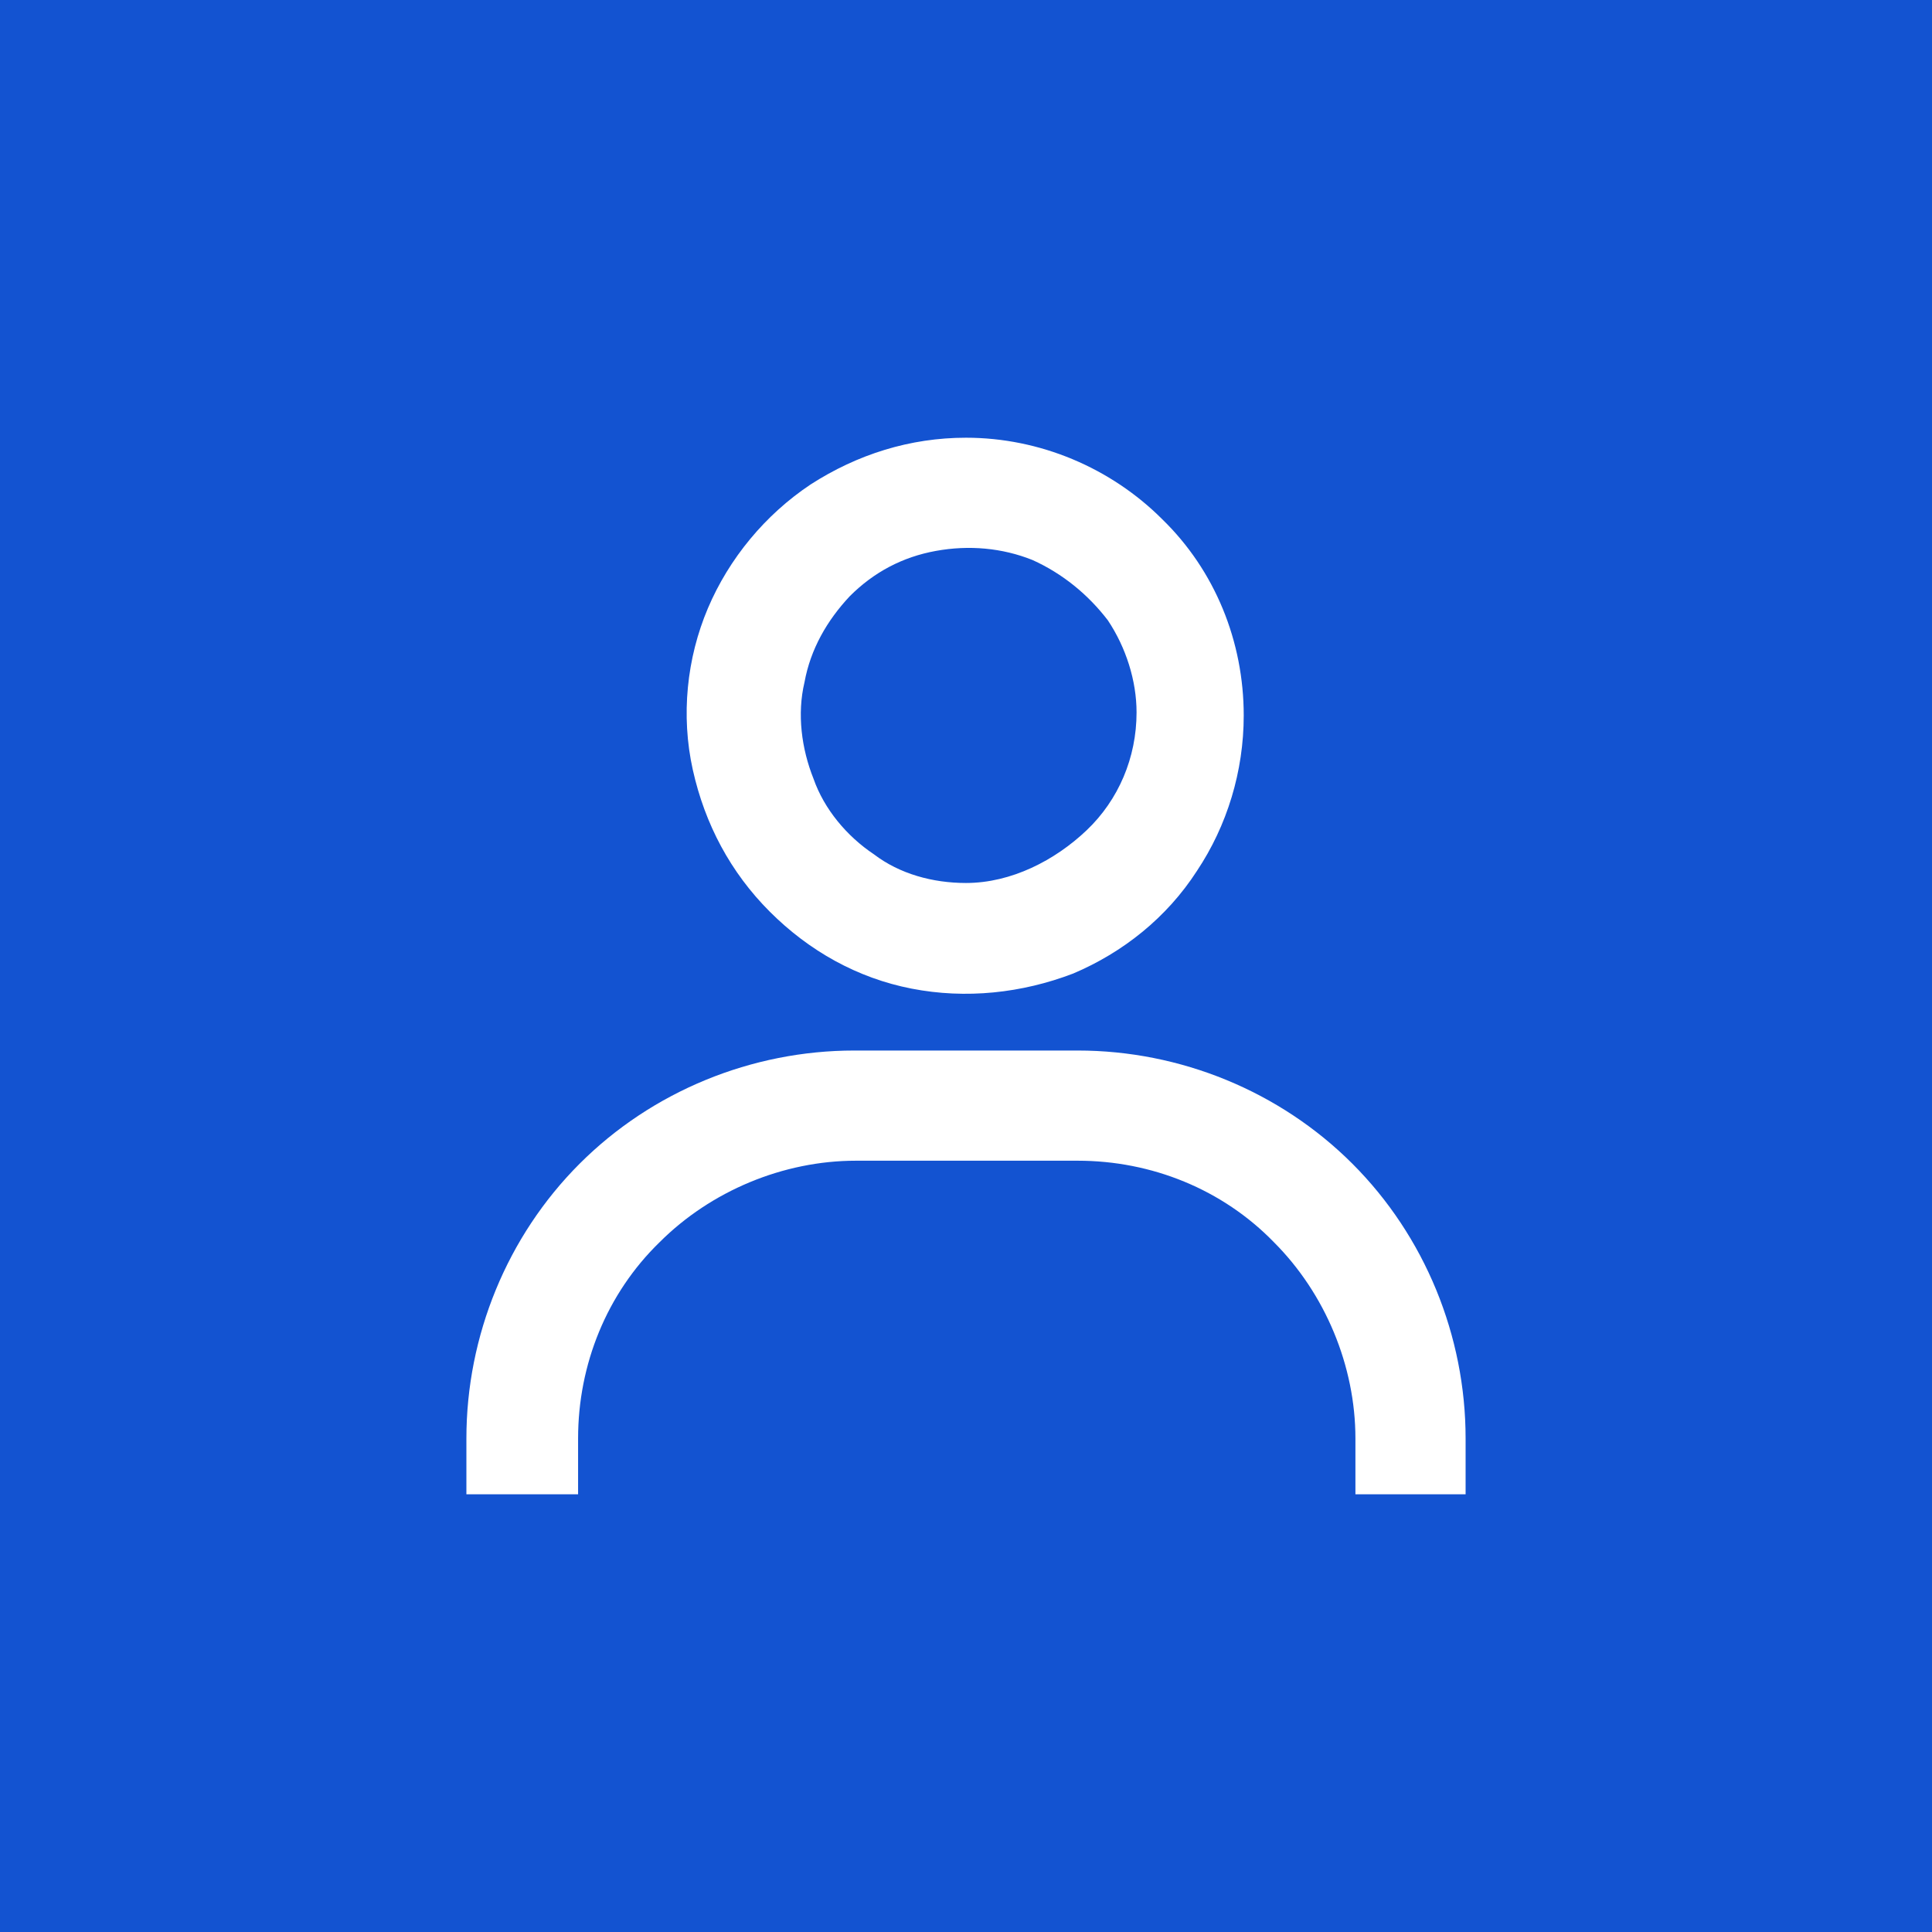 <?xml version="1.0" encoding="utf-8"?>
<!-- Generator: Adobe Illustrator 25.4.1, SVG Export Plug-In . SVG Version: 6.00 Build 0)  -->
<svg version="1.1" id="Calque_1" xmlns="http://www.w3.org/2000/svg" xmlns:xlink="http://www.w3.org/1999/xlink" x="0px" y="0px"
	 viewBox="0 0 128 128" style="enable-background:new 0 0 128 128;" xml:space="preserve">
<style type="text/css">
	.st0{fill:#1353D1;}
	.st1{fill:#FFFFFF;}
</style>
<g>
	<rect class="st0" width="128" height="128"/>
	<path class="st1" d="M64,29c-3.7,0-7.2,1.1-10.3,3.1c-3,2-5.4,4.9-6.8,8.2c-1.4,3.3-1.8,7.1-1,10.7c0.8,3.6,2.5,6.8,5.1,9.4
		c2.6,2.6,5.8,4.4,9.4,5.1c3.6,0.7,7.3,0.3,10.7-1c3.3-1.4,6.2-3.7,8.2-6.8c2-3,3.1-6.6,3.1-10.3c0-4.9-1.9-9.6-5.4-13
		C73.6,31,68.9,29,64,29L64,29L64,29z M64,58.5c-2.2,0-4.4-0.6-6.1-1.9c-1.8-1.2-3.3-3-4-5c-0.8-2-1.1-4.3-0.6-6.4
		c0.4-2.2,1.5-4.1,3-5.7c1.6-1.6,3.5-2.6,5.7-3c2.2-0.4,4.4-0.2,6.4,0.6c2,0.9,3.7,2.3,5,4c1.2,1.8,1.9,4,1.9,6.1
		c0,3-1.2,5.8-3.3,7.8S67,58.5,64,58.5L64,58.5z M97.1,99v-3.7c0-6.8-2.7-13.4-7.5-18.2c-4.8-4.8-11.4-7.5-18.2-7.5H56.6
		c-6.8,0-13.4,2.7-18.2,7.5s-7.5,11.4-7.5,18.2V99h7.4v-3.7c0-4.9,1.9-9.6,5.4-13c3.4-3.4,8.2-5.4,13-5.4h14.7c4.9,0,9.6,1.9,13,5.4
		c3.4,3.4,5.4,8.2,5.4,13V99H97.1z"/>
</g>
</svg>
